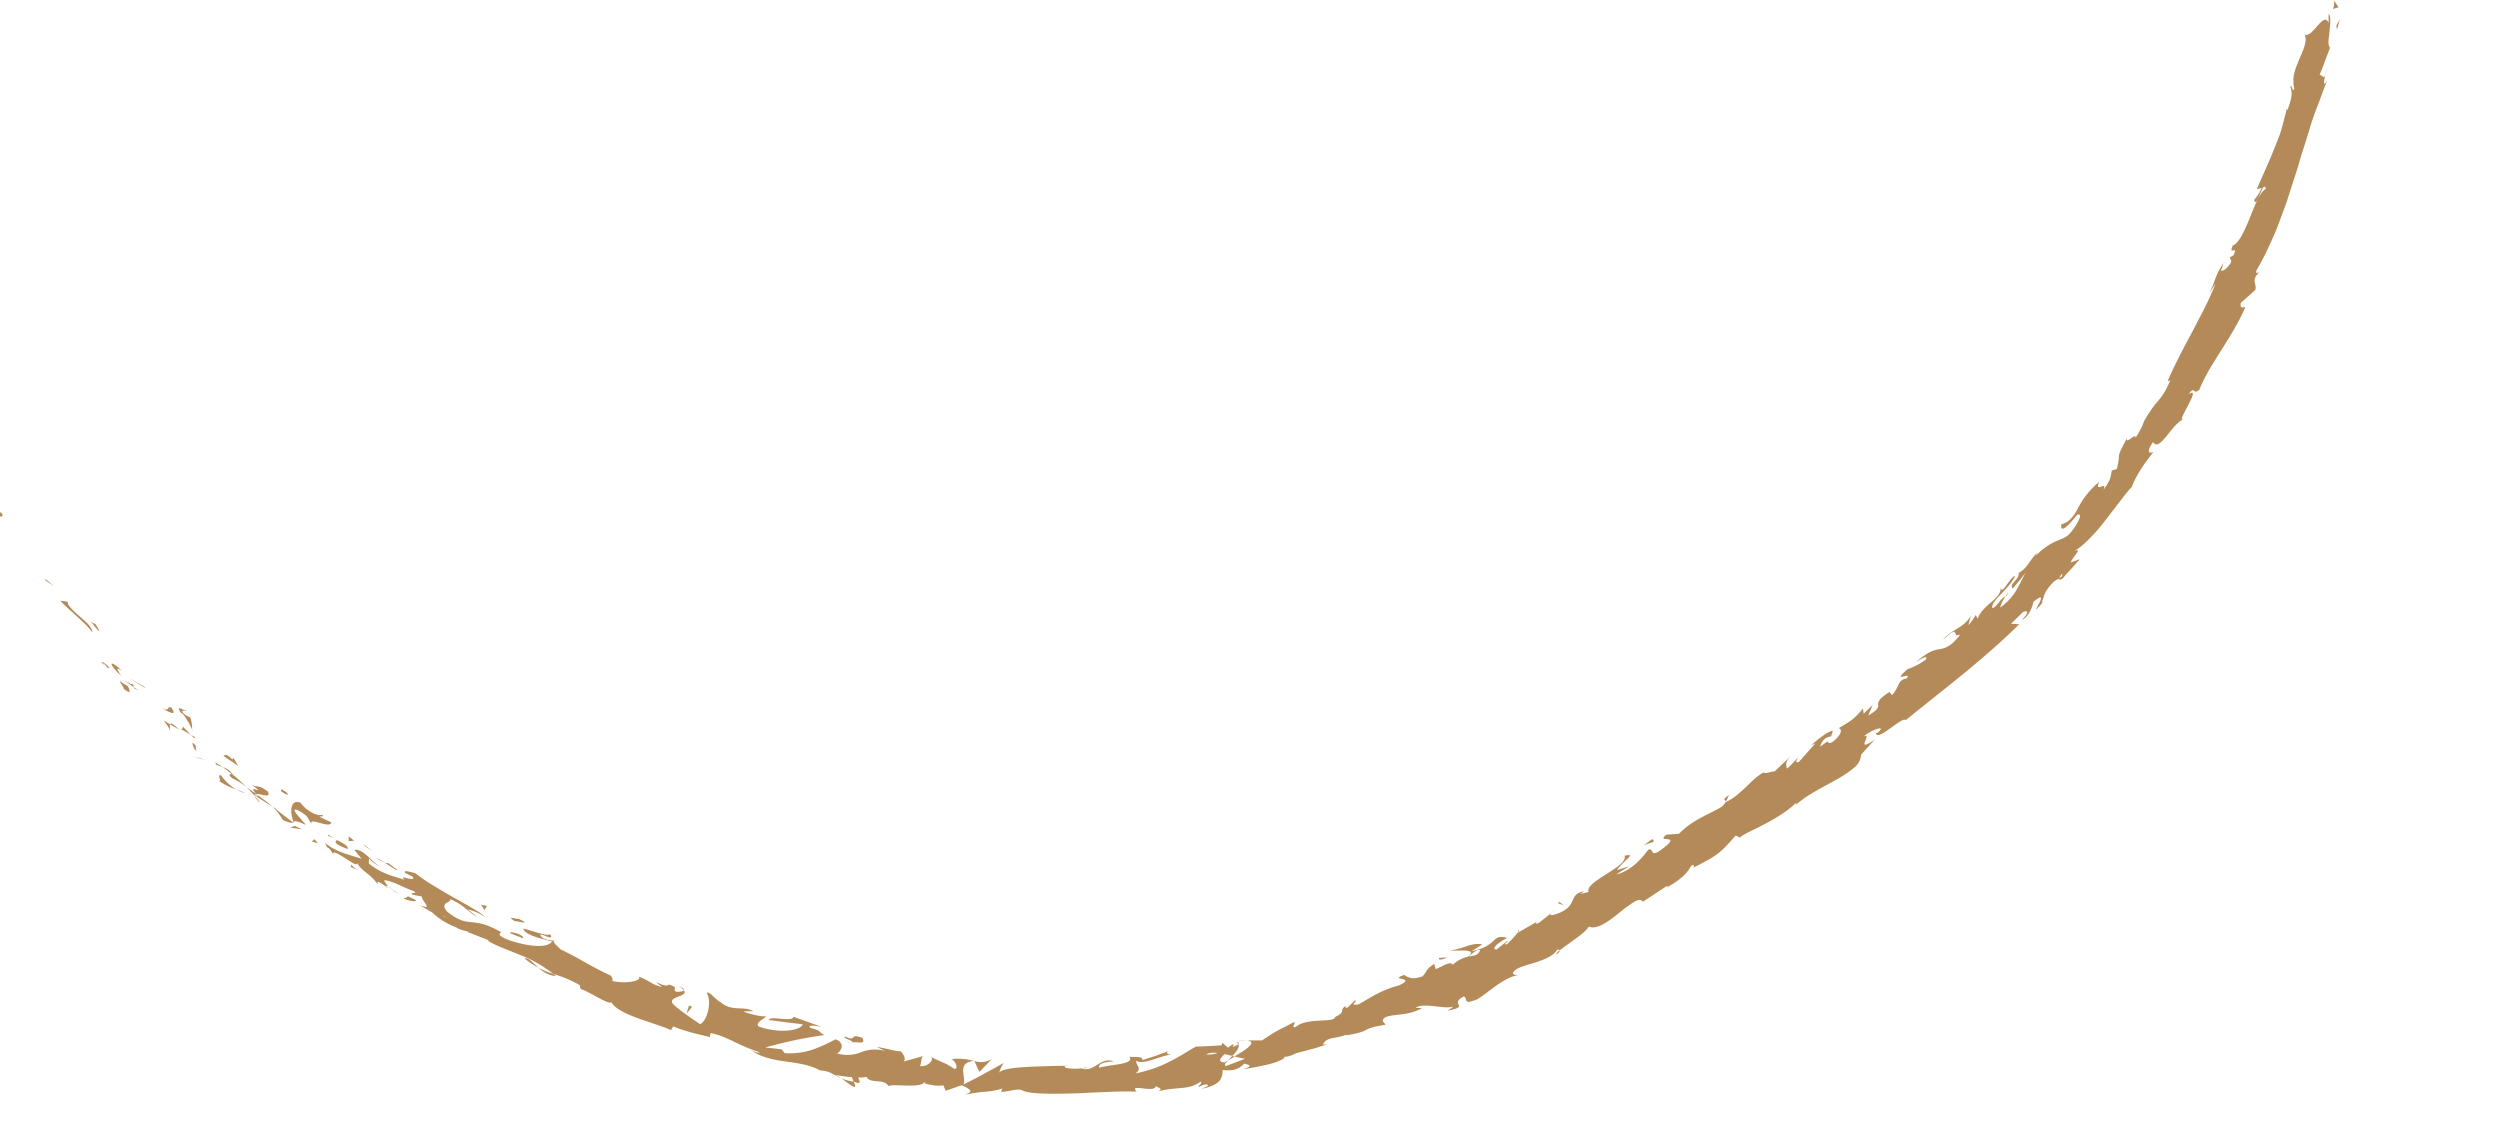<svg id="corde" xmlns="http://www.w3.org/2000/svg" viewBox="0 150 885.5 400"><defs><style>.cls-1{fill:#b38a58;}</style></defs><path class="cls-1" d="M.9,332.43c-.49-1.61-1.46-.62-1.76-.78C.41,334.22,1.18,332.25.9,332.43Z"/><path class="cls-1" d="M16.44,355.35l-.7-.08c1.12.85,2.29,1.62,3.42,2.42C18.26,356.92,17.33,356.15,16.44,355.35Z"/><path class="cls-1" d="M32.71,374c0-3.15-6.23-6.16-8.64-10l-.12-.87c-.87-.11-1.75-.23-2.62-.37C25.13,366.77,30.66,370.91,32.71,374Z"/><path class="cls-1" d="M38.34,386.76c0-1.17,2.49,1.56-1.93-2.4a5.21,5.21,0,0,1,.23.55C37,385.29,37.52,385.82,38.34,386.76Z"/><path class="cls-1" d="M36.64,384.91c-1.85-1.84.67,1.71,0,0Z"/><path class="cls-1" d="M45.38,393.17l-2.94-1.91c.15.86,2.22,3.11,1.17,2.55C46.38,396,46.21,395.16,45.38,393.17Z"/><path class="cls-1" d="M48.78,394.35l-1.48-1C47.37,393.7,47.66,394.08,48.78,394.35Z"/><path class="cls-1" d="M44.18,391.13l3.12,2.2c-.11-.59.34-1.12-1.39-1.05C46.57,392.05,45.62,392,44.18,391.13Z"/><path class="cls-1" d="M42.91,389.39c-1-1.69-2.54-3.65.4-1.74-2.4-2.21-3.67-2.93-3.78-2.49S40.49,387.18,42.91,389.39Z"/><path class="cls-1" d="M35.19,373.45l-1.27-2.28-2-1.12C32.9,370.61,34.8,374,35.19,373.45Z"/><path class="cls-1" d="M60,408.78c.46-.19,0-1.67.18-2.27L58,405.17C58.74,406.29,60.37,408.17,60,408.78Z"/><path class="cls-1" d="M60.22,406.51l3.31,2C61.11,406.14,60.4,406,60.22,406.51Z"/><path class="cls-1" d="M50.89,393.09c-1.87-1-3.7-2.13-5.54-3.21,2.11,1.37,4.25,2.71,6.4,4Z"/><polygon class="cls-1" points="70.82 418.51 68.49 417.89 72.45 419.2 70.82 418.51"/><path class="cls-1" d="M78.29,424.61c-1.79-.35.74,2.54-.9,1.87a23.43,23.43,0,0,0,6.33,3.14A16.46,16.46,0,0,1,78.29,424.61Z"/><path class="cls-1" d="M87,431a30.69,30.69,0,0,0-3.25-1.35A14.44,14.44,0,0,0,87,431Z"/><path class="cls-1" d="M68.17,413a4.47,4.47,0,0,0,1.37,3L69.27,414Z"/><path class="cls-1" d="M69.26,413.91V414l2.37,2.17C71.34,415.88,70.61,415.21,69.26,413.91Z"/><path class="cls-1" d="M67.9,412.72l.27.25C68.15,412.78,68.11,412.69,67.9,412.72Z"/><path class="cls-1" d="M57.18,400.78c2.09,1,6,3.6,3.48-.25C58.91,400.08,60.33,402.29,57.18,400.78Z"/><path class="cls-1" d="M67.59,410.29c-.94-1-1.87-1.92-2.78-2.9-.17.31,0,1.16-1,.68C65.05,408.83,66.31,409.57,67.59,410.29Z"/><polygon class="cls-1" points="69.32 411.29 67.59 410.29 68.63 411.36 69.32 411.29"/><path class="cls-1" d="M82.34,425.71a22.3,22.3,0,0,1,5,3.09c-1.64-1.65-3.42-3.22-5.16-4.67C81.63,424.24,80.41,424.16,82.34,425.71Z"/><path class="cls-1" d="M76,420l.34.19C76.23,419.9,76.11,419.75,76,420Z"/><path class="cls-1" d="M104.14,441.58c0-.13-.08-.26-.14-.39l-.19.13Z"/><path class="cls-1" d="M82,423.7a6.6,6.6,0,0,0-3.17-2c1.07.73,2.18,1.54,3.31,2.47C82.36,424.08,82.46,424,82,423.7Z"/><path class="cls-1" d="M92,434.14c-.55-.76-1.22-1.57-1.94-2.39C90.51,432.61,91.55,434.21,92,434.14Z"/><path class="cls-1" d="M76.55,420.79l-.23-.12C76.57,421.25,76.61,421.09,76.55,420.79Z"/><path class="cls-1" d="M76.55,420.79a12.75,12.75,0,0,0,2.27.87,26.94,26.94,0,0,0-2.48-1.52A3.06,3.06,0,0,1,76.55,420.79Z"/><path class="cls-1" d="M114.08,438.52c-.46.41-1.77.2-3.27-.52a12.41,12.41,0,0,1-4.35-3.65c-3.6-1.51-3.93,3.09-2.46,6.84.4-.35.69-.73,4.31,1-.76-1.34-6.24-6.35-2.9-5.28,4.6,2.55,3.21,2.86,4.94,4.82-.91-2.44,6.69,2,7-.45l-4.17-1.95C113.28,439,114.94,439.49,114.08,438.52Z"/><path class="cls-1" d="M98,436.61l-1.4-.86a22,22,0,0,1,3.58,4.68c2.56,1.13,3.28,1.11,3.66.89-2.16-1.6-4.28-3.25-6.4-4.91Z"/><path class="cls-1" d="M90.74,431.27c1.81-.23,5.23,1.73,4.19-.85-3.81-2.85-3.32-1.18-5.9-2.52,6.28,4.51-2.21-.79,1.75,3.22a31.07,31.07,0,0,1-3.49-2.32c1,1,1.92,2,2.78,2.95l-.09-.18,0,0h0c-.16-.33-.19-.47.05-.17a.74.74,0,0,1,.15.08,1.16,1.16,0,0,1,.57-.17c1.61,1.59.08.48-.57.17-.06,0-.15,0-.2.09l0,0c2.2,1.39,4.36,2.83,6.59,4.18A63.24,63.24,0,0,0,90.74,431.27Z"/><path class="cls-1" d="M65.55,401.28c.09.25,0,.31,0,.39C66,401.89,66.2,401.94,65.55,401.28Z"/><path class="cls-1" d="M67.33,404a4.74,4.74,0,0,1-2.46-1.5c-.89-1.35.42-.45.65-.82-1-.49-3.44-1.91-1.35.87l.52.24c2,2.43,3.83,6.29,3.32,6.05A10.94,10.94,0,0,0,67.33,404Z"/><path class="cls-1" d="M79.1,417.72l5.33,3.61-1.79-2.94-.3.62C79.71,416.48,79.78,417.61,79.1,417.72Z"/><polygon class="cls-1" points="104.37 442.53 102.88 443.14 107.04 443.76 104.37 442.53"/><polygon class="cls-1" points="111.37 447.24 110.44 448.04 112.68 448.71 111.37 447.24"/><path class="cls-1" d="M549.51,473.3l1.45-1.18A11.77,11.77,0,0,0,549.51,473.3Z"/><path class="cls-1" d="M537.68,479.5l0,.68C538.06,479.6,538.18,479.27,537.68,479.5Z"/><path class="cls-1" d="M297.84,531.84c2.45,1.71,5.15,4.1,5.11,2.72l-.56-1.46A13.82,13.82,0,0,1,297.84,531.84Z"/><path class="cls-1" d="M437.31,524.24l-.86-.22-1.53,1.6Z"/><path class="cls-1" d="M438,518.56h3.63A20.62,20.62,0,0,0,438,518.56Z"/><path class="cls-1" d="M611.33,433.89l1.1-2.28C609.58,433.45,611.2,433.2,611.33,433.89Z"/><path class="cls-1" d="M185.83,489.54a33.73,33.73,0,0,0,5,3.29C188.57,490.91,187,488.9,185.83,489.54Z"/><path class="cls-1" d="M551.4,488c.91-.74,1.22-1.21,1.05-1.45C551.51,487.29,551,487.82,551.4,488Z"/><path class="cls-1" d="M197,495.78c-.33-.3-.67-.53-1-.81a29.4,29.4,0,0,1-5.2-2.14A10.67,10.67,0,0,0,197,495.78Z"/><path class="cls-1" d="M787.57,243.24c.13-.15.25-.35.39-.48C787.82,242.64,787.7,242.87,787.57,243.24Z"/><path class="cls-1" d="M824.1,173.33c0,.39-.09.91-.17,1.47l-.35,1.77A11.15,11.15,0,0,0,824.1,173.33Z"/><path class="cls-1" d="M139.65,465.69c-1.57-.83-.31,0,0,0Z"/><path class="cls-1" d="M134.92,456.87c.4.07.74.06.93-.18A1.18,1.18,0,0,1,134.92,456.87Z"/><path class="cls-1" d="M216.37,495.62l.14.06C216.13,495.24,216.2,495.32,216.37,495.62Z"/><path class="cls-1" d="M137.66,463.83a18.73,18.73,0,0,0,1.75,1.48A18.93,18.93,0,0,0,137.66,463.83Z"/><path class="cls-1" d="M137.65,464.54l-1.27-.9C136.08,463.71,136.18,463.93,137.65,464.54Z"/><path class="cls-1" d="M141.81,466.89a23.19,23.19,0,0,1-2.4-1.58c.26.25.35.39.24.38Z"/><path class="cls-1" d="M710.41,361.19a3.65,3.65,0,0,1,.34-.18C711.59,359.38,711.12,360,710.41,361.19Z"/><path class="cls-1" d="M345.07,525.7l-.2,0,.25.06Z"/><path class="cls-1" d="M351.28,525.11a7.25,7.25,0,0,1-6.16.7l1.78,3.87Q349.12,527.4,351.28,525.11Z"/><path class="cls-1" d="M577,456.87l-4.32,1.31c3.47-4.42,7-5.85,2.7-5.1,1.64,3.85-14.22,9.12-12.72,12.88l-2.93.69c.74-.38.73-.65,1.46-1-2.91.55-3.44,1.7-4.07,3.11s-1.36,3.07-4.67,4.55c-2.36.94-4.18,1.26-2.91,0-1.48,1.19-3,2.41-4.45,3.56-1.48.69-1.46-.12,0-.81l-7.41,4.26v-.13a41.1,41.1,0,0,1-3.84,4.22c-2.21.45.78-.87,0-1.08l-3.8,3c-2.19-.08.87-2.76,3.85-4.09-5.76-1.68-3,2.74-12.67,4.68l3.8-2.38c-3.59-.87-6.33,1.45-11.5,2.16.69.09,3.36-.09,5.32,0s3.22.58,1.12,2.15a12.13,12.13,0,0,0-5.41,2.87c-.63-1.32-2.92.15-6,1.56l-.55-1.85c-3.12,1.94-2.48,2.72-4.11,4.36-3.82,1.44-5.18.34-6.53-.46-6.13,2.13,5.06.54-1.94,3.74a29.56,29.56,0,0,0-3.65,1.16c-1.14.43-2.23.9-3.33,1.44-2.19,1.07-4.41,2.48-7.28,4.09-3.81.62.23-1.33-1.24-1.4l-2.66,2.55c-.79.24-.69-.29-.64-.56-2.49,1.48.41,1.92-3.66,3.83-.24,1.19-2.68,1.16-5.6,1.33s-6.34.43-8.64,2.38c-1.46-.14.3-1.32-.31-1.91-3.39,1.84-4.89,2.51-6.2,3.23s-2.43,1.46-5.18,3.29l-5.46,0c4.13.48-.3,3.33-4.3,5.69A31.86,31.86,0,0,0,441,525c-2.21.91-4.44,1.72-6.68,2.54-.91-.13-.34-.92.62-1.94-.44.25-.85.5-1.17.71-2.62-.17-1.56-1.52,0-2.94.92.19,1.83.41,2.73.63,1.45-1.48,2.72-3.15,2.12-4.15a7.25,7.25,0,0,1-2.11,1c.37-.41.59-.74.34-.89s-.89.42-1.9,1.14l-2-1.77-.2.91-4.57.29c-1.53.08-3.06.11-4.58.17-1.49.82-2.93,1.7-4.4,2.6s-3,1.72-4.66,2.58a48.4,48.4,0,0,1-5.47,2.43,54.58,54.58,0,0,1-6.85,1.9c2.39-1.88.25-2.61.18-4.47,1.51.8,3.48.34,5.72-.35s4.74-1.73,7.41-1.92c-2.78.22-2.31-.75-1.66-1.16L409.27,524l-4.6,1.48c0-1.54-2.15-.88-4.68-1.2,2.21,2.79-6.85,2.71-10.65,3.91-.32-1,.54-2,5.25-2.26-2.69-.87-4.28.17-5.88,1.18s-3.22,2.1-5.84,1.31c1.16-.1,1.79,0,2.22-.53-2.65,1.14-9.3.6-7.77-.32l1.15-.06c-1.92,0-4.33,0-6.89.1s-5.27.12-7.78.31c-5,.25-9.25.82-9.89,2.09a12,12,0,0,1,1.62-3.55c-2.32,1.39-4.67,2.61-7.06,3.92s-4.82,2.58-7.27,3.76c1.39-2.08-2.74-7.7,3.67-8.35a19.27,19.27,0,0,0-7.86-.64c1.19.42,2.77,3.44,1.05,3.48a27,27,0,0,0-3.89-2.24c-.9-.4-1.95-.77-4.66-2.17,1.78.7-.71,3.85-3.66,3.36.53-.45.25-3.39,1.36-3.61-2.57.78-5.15,1.46-7.77,2.19,1.92-.31.78-2.77-.66-4,.62.84-6.18-1.22-8.15-1.28l2.89,1.37a13.19,13.19,0,0,0-8.51.44,13,13,0,0,1-8.58.43c1.15-.41,3.42-3.52-.5-5a58.29,58.29,0,0,1-7,3.26,25.28,25.28,0,0,1-11,1.64l-1.08-1.36-5.77-.64A153.7,153.7,0,0,1,292,516.61c-2.77-1.56-.51-1.3-5-2.54-1.32-1.36,2.83-.6,4.14-.31L281,510.13c-.13,2.09-8.51-.56-8.63,1.17,4,.52,7.92,1.06,11.89,1.48-.06,1-2.1,1.92-5.06,2.23a25,25,0,0,1-10.44-1.42c-1.63-1.37,2.51-3,2.56-3.66-1.17.4-7.35-1.06-7.87-1.74l3.44,0c-3.81-2.08-7.51.33-11.73-3.25-1.64-.72-4.11-4.22-4.81-3.2,1.93,3.13.08,10-2.37,11-.57-.32-8.12-5.4-9.63-7.17-2.1-2.72,5.69-2.45,3.89-4.78-.29.47-2.05.53-2.77.5-1.57-1.13,1.34-1.3-2.53-2.57-1.38,1.65-7.63-3.23-2.42.89-3.92-.95-3.8-1.92-8.14-3.66.88,1.79-5.62,2.54-9.56,1.48.42-.38-.14-1.37-.42-1.82-3.72-1.76-6.51-3.25-9.2-4.77s-5.34-3-8.8-4.63c-.42-.76-3.48-2.9-1.69-3a11.39,11.39,0,0,1-4.5-.95c-3.32-3.57,4.85,2,2.65-1.38-.78.94-6.2-1.16-9.51-2,.05,1.05,1.74,2,3.84,2.8a59.52,59.52,0,0,0,6.3,1.75c-1.07,2.28-7.55,2.18-15.26-.45-6-2.33-1.73-2.71-2.88-2.89-5.21-3-8-3.21-10.48-3.46s-4.64-.61-8.58-3.81c-2.7-3.32,1.4-2.89,1.19-4.33,4.85,1.95,6.49,4.75,9.64,6.34-1.17-.88-2.3-1.82-3.45-2.73A17.29,17.29,0,0,1,172,475a17.26,17.26,0,0,0-3.83-2.8c-1.87-1.15-4.23-2.48-6.76-3.89s-5.18-3-7.69-4.5a64.38,64.38,0,0,1-6.64-4.54c-1.68-.36-4.4-1.32-3.58-.08l2.63,1.29c1.66,2.49-5.65-1.25-2.77,1.16-1.92-.61-4-1.16-6.19-2a24.82,24.82,0,0,1-6.54-3.78l.07-2.11c-.18.52,2.52,2.83,4.14,3.16-2.4-.53-5.94-6.5-9.34-5.86.87,1.06,1.74,2.12,2.62,3.15-3.84-1.3-9.1-2.32-12.9-5.58.88,2.77,1.06.46,2.85,4.2-1.17-3.84,10.71,6.93,8,2,1.77,4,4.75,4.13,7.68,8.39.19-.61-.84-1.84,2.57.53a4.72,4.72,0,0,1,1.06,0l.22.18-.16-.18c.2,0,.22,0-.06-.07a5.22,5.22,0,0,1-1.35-1.86c2.49-.15,8.12,3.23,10.4,3.73,2,1.48-1.24.09-.41,1.32l3.43.71c-.39,1.33,4.56,5.18-.86,3l4.5,2.64a24.63,24.63,0,0,0,8.44,5.22c2,1.46,6.18,1.64,3.79,1.57L173,483l-.08.33c3.52,2,7.52,3.3,11.47,5A43.26,43.26,0,0,1,196,495a42.86,42.86,0,0,1,9.31,3.89l.34,1.42c3.36,1,9.14,5.34,11,4.77,1.13,2.16,5,4,9.26,5.57s9,2.92,11.76,4.24l.76-1.34a62.45,62.45,0,0,0,6.06,2.05c2.13.6,4.42,1.12,7,1.72l.15-1.37c2.31.24,4.95,1.44,7.91,2.8a67,67,0,0,0,9.61,4c-.62.35-2.31-.33-3.44-1,3.61,2.72,8.08,3.61,12.5,4.23s8.72,1.15,12.25,3.19a9.1,9.1,0,0,1,4.57,1.25,1.46,1.46,0,0,0-.49-.06,7.27,7.27,0,0,0,.78.22c.77.46,1.58.9,2.47,1.33a12.85,12.85,0,0,0-2.06-1.22,49.26,49.26,0,0,0,6,.85l.61,1.63c.19,0,.33.06.52.07,2,1,1.87-.26,1-1.59a12.58,12.58,0,0,0,3.07-.22c1.28,2.63,5.89.36,7.82,3.27,1.7-1,11.25,1,12.78-1.51,0,.34.66.58-.54.45,2.42.6,4.84,1.2,7.13.77l.84,1.94,5.63-1.95c3.16,1.42,4.49,2.2,1.1,3.3,2-.33,3.43-.58,4.52-.73s1.86-.2,2.59-.26a26.24,26.24,0,0,0,6.17-1.15l-.38,1.18c2.41,0,6.26-1.45,7.68-.43,1.33.61,3.65.87,6.61,1s6.54.1,10.38,0l2.93-.08,3-.16c2-.1,4-.19,6-.25,4-.22,7.92-.28,11.41-.17-3.06-3.14,6.56.76,6.76-2,.9.72,2.88.93.76,1.93,6.85-1.84,10.73-.27,15.11-3.44.94.67-1.27,1.46-.48,1.82.53-.28,2.08-1.11,2.9-.76s-.89.87-1.93,1.42c3.55-.71,5.38-1.74,6.31-2.94a5.49,5.49,0,0,0,1-3.67c3.77.35,5.54-.13,7.71-2.3,1.4.47,3.64.77-.62,2.09,1.22-.24,5-.85,8.46-1.65s6.53-1.94,6.4-2.9c.88.26,3.41-.76,4-1.18l5.64-1.49c1.46-.4,2.9-.81,5.49-1.76l-1.55.17c1.37-2.87,4.19-1.88,8.3-3.52l0,.26c5.06-.88,6-1.43,7-1.94s1.92-1,6.93-1.86l-1-1.16c-.1-1.61,2.12-2,5-2.3s6.4-.81,8.87-2.44l-2.25,0c2.54-2.1,9.79.46,12.92-.43.75,0-.84.82-1.66,1.39,4.23-.8,4.29-1.37,4-2.06s-1-1.54,1.8-3c1.47.45-.3,3,3.62,1.41,1.13-.06,3.59-2.06,6.45-4.2s6.2-4.31,9.18-4.75c-1.48-.13-2.94-.28-.62-2.1,1.91-1.13,5-1.76,7.76-2.73s5.48-2.14,6.66-4.16c.6-.07.89,0,1,.17,2.66-2.21,9.16-6.2,10.24-8.41,2.56,1.36,6.89-1.71,10.7-4.79a48,48,0,0,1,5.23-3.86c1.48-.86,2.61-1.11,3.2-.12l8.7-5.7,0,.54c5.74-3.27,7.13-5.44,8.5-7.61,1.46-.55.74.41.76.68,8.64-4.42,9.38-5.06,14.94-11.38l1.51.79c.69-1,4-2.35,7.9-4.38s8.61-4.65,12.05-8.07c0,.2,0,.55-.49,1.15,3.92-3.77,9.83-6.47,14.68-9.29a36.94,36.94,0,0,0,6.23-4.18,6.4,6.4,0,0,0,2.52-4.66L664,412c-7.56,5.13-.33-2.69-3.88-1.16a14.54,14.54,0,0,1,4.78-2.66c1.32-.44,1.93-.18.27,1.28l-.72.19c.48,3.3,9.53-6.22,10.54-4.56,14-11.35,28.16-22,40.23-34l-2.92-.15,4.21-4.13c1.45-.75,2.69-.29-.33,2.67,2.45-.73,4.2-5.79,3.93-6.2,1.62-1.31,2.35-1.76,2.64-1.66s.12.74-.2,1.48c-.68,1.46-1.94,3.37-1,2.48s1.55-1.71,2.27-2.61l-.71.4c1.23-2.68.69-3.51,4.18-7.18,2.48-2.08,2.11-.31,3-1.19.11.11.45-.16,1.35-1.39,1.75-1.78,3.38-3.66,5-5.52l-3.24,1.15c1.48-3.08,4.58-5.28.88-3.94,1.38-.47,3.24-2,5.3-4,1-1,2.11-2.17,3.2-3.39s2.09-2.56,3.13-3.88c4.12-5.27,7.93-10.46,9.14-11.49,1.69-4.48,4.37-8.14,7.8-12.61-.56.46-1.36.58-1.64.12s0-1.52,1.41-3.47c1.15,1.88,2.77.28,4.67-2s4-5.3,6.28-6.19c-3.47,2,6.87-12.08,1.65-8.77,2.35-3.32,1.42.56,3.8-1.61,3.61-9.09,11.43-18.09,16.25-29.14-.4-.4-2,1-1.58-1.6,1.71-1.51,3.47-3,5.12-4.57.75-2.27-1.86-3.25,1.6-6.43-.66.38-1.64.93-1.14-.58a83.39,83.39,0,0,0,4.11-7.84c1.27-2.68,2.5-5.39,3.54-8.19s2.12-5.6,3.11-8.43l2.76-8.59c1-2.85,1.73-5.78,2.65-8.65s1.86-5.74,2.71-8.64,1.89-5.74,3-8.58,2.05-5.72,3.27-8.55c-1.69,3-1.33.83-.84-1.6-.58,1.53-1.27-.3-2-.12.71-1.56,1.3-3.15,1.89-4.74l1.8-4.8a4.13,4.13,0,0,1-.48-2.58c0-.56.09-1.16.17-1.79s.12-1.28.18-1.93c.27-2.58.53-5.07-.35-5.69v3.19c-.88-2.23-2.28-.89-3.81.83a29.88,29.88,0,0,1-2.32,2.5c-.8.67-1.6,1.06-2.28.81.88,2.44-.54,5.3-1.88,8.48-.35.79-.65,1.61-1,2.45a20,20,0,0,0-.84,2.58,11.83,11.83,0,0,0,0,5.68c-.92,1.49-.61-1.58-1.45-.86a7.29,7.29,0,0,1,.41,3.51,19.82,19.82,0,0,1-1.47,4.9l-.17-.54c-.69,2.9-1.35,5.37-2,7.64s-1.56,4.28-2.38,6.35c-1.58,4.17-3.65,8.36-6.21,14.54l1.66-.45a14.48,14.48,0,0,1-2.61,4.19c.41,1.93,1.16.05,2-1.86s1.52-3.88,2.15-2.05A5.54,5.54,0,0,0,801,218.4a19.15,19.15,0,0,0-1.44,2.52c-1,1.92-1.87,4.25-2.78,6.54-1.89,4.56-3.92,8.91-5.91,9.45-1.75,4.07,2.06-.53.24,3.53l-1.3.7.57,1.5c-1.38,2.57-3,3.44-3.73,3.22a17.17,17.17,0,0,0,.9-2.62,23.32,23.32,0,0,0-3.12,6.13,30.63,30.63,0,0,1-2,4.63l2.37-3.58c-1.16,2.8-2.46,5.72-3.91,8.65l-4.59,8.84c-1.6,2.92-3.15,5.87-4.6,8.75s-2.82,5.7-3.94,8.44l1-.41c-3.65,8.29-4.35,5.76-9.21,14.31l.06-.39a21.65,21.65,0,0,1-3.32,6.55c.37-1.26-.57-.5-1.54.14s-1.85,1.2-1.25-.36c-4.62,8.64-2,4.48-3.73,11.18l-1.77.54c-.49,2.37-.12,2.88-3,6.94,1.74-3.77-3.29,1.45-1.5-2.88a29.16,29.16,0,0,0-7.57,9.47,16.45,16.45,0,0,1-2.42,3.52,6.51,6.51,0,0,1-3.39,2c-.7,5.6,7.08-5.74,5.87-3.3,2.21-1.09-.74,4.48-3.1,6.77-1.09,1.25-2.76,1.69-4.8,2.61a18.58,18.58,0,0,0-3.33,1.9,21.88,21.88,0,0,0-3.92,3.48c.56-.6.43-.8,1-1.4-2.66,1.77-3.3,5.21-6.79,7.16,0,2.88-3.47,3.51-2.18,5.59.82-1,1.66-1.93,2.45-2.93l2.36-3c-2.38,3.66-3.29,8.44-9.25,12.63a15.13,15.13,0,0,1,1.86-4c-2,1-2.48,3.19-4.5,4.23-1.26-2.13,6.13-7,8-11.55-2.24.93-4.84,7.43-5.07,4,0,2.33-1.49,3.72-3.25,5.24a30.88,30.88,0,0,0-2.7,2.5,10.87,10.87,0,0,0-2.29,3.46l-.72-1.28a16.35,16.35,0,0,1-2.56,3.62l.86-3.37c-2.21,4.25-7.19,5.07-9.88,8.53,3.38-3,4-3.09,4.29-2.57s.18,1.58,1.92.63a17.72,17.72,0,0,1-2.33,2.69,11,11,0,0,1-1.91,1.5,8.49,8.49,0,0,1-3.16,1.08,11.65,11.65,0,0,0-3.48,1.07,24.38,24.38,0,0,0-5.34,4c1.2-1.21,5.38-3.52,3.82-1.26a24.63,24.63,0,0,1-6.39,3.31c-6.18,5.57,1.92.31-.23,3.25a3.5,3.5,0,0,0-2.88,2.12,14.14,14.14,0,0,1-2.32,3.8l-.92-1.12c-8,5.17-.11,3.93-7.55,8.38l1.62-3.84-3.2,3.17-.27-1.87c-3.13,3.9-4.55,4.55-8.63,7,1.48.15,1.09,2.52-2.33,5-2.86,1,.51-2.05-4.25,1.6.57-1.52,1.11-3.3,4-3.74,0-.53.55-1.51.49-2.05-3.08,1-6.46,4.34-8.21,5.61a9.56,9.56,0,0,1,2.1-1.08c-2,2.21-3.91,4.48-5.93,6.65-1.44.33-.8-.64-.15-1.6-1.37,1.12-2,2.36-4.06,3.92-.11-1.35-.93-2.26,1.77-4.78l-6.08,5.75c-.74-.1-4.3,1.22-3.65.26-4.22,1.93-8.09,8.16-13.75,10.68a5.16,5.16,0,0,1-1.56,1.74c-5,2.91-10,4.41-14.92,9.43l-4.4.29c-4.27,3.27,5.86-.55-1.26,4.88-5,3.94-2.95-.27-5.13.42-2.1,2.6-5.53,7.25-11.32,8.81C574.12,458.47,575.54,457.94,577,456.87Zm-56.85,32c1-.82,2.88-2.75,4.08-2.38C523.61,488.58,522.26,488.35,520.12,488.84ZM427.27,523.5c.84-.62,2.3-.72,4-.52A10.9,10.9,0,0,1,427.27,523.5ZM157.08,474.33h.16C159.5,476.22,158.71,475.53,157.08,474.33Zm-4.91-3.48c-.62-.12-.68.07-.56.37.54-.11,1.72.54,3,1.38C154.43,472.06,153.88,471.45,152.17,470.85ZM730.33,354.12l-1.06.61C730.73,352.5,730.51,353.3,730.33,354.12Z"/><path class="cls-1" d="M437.87,519.23a1.24,1.24,0,0,1,.7.64C439,519.52,438.94,519.24,437.87,519.23Z"/><path class="cls-1" d="M611.13,434.32l.17-.1a.56.56,0,0,0,0-.33Z"/><path class="cls-1" d="M240.3,499.27a6.43,6.43,0,0,1,1.91,1.53C242.4,500.49,242,500,240.3,499.27Z"/><path class="cls-1" d="M123.61,456.73c1.17.6,2.32,1.13,3.48,1.7a9,9,0,0,1-2.7-2.22C124.28,456.55,124.65,457.36,123.61,456.73Z"/><path class="cls-1" d="M101.24,430.44c-.56-.19-1-.69-1.51-.88l-.28.63C101.37,431.57,103,432.13,101.24,430.44Z"/><path class="cls-1" d="M123.16,450.74c.4-1.19-1.85-2.11-4.21-3.43.14.09.27.17.4.27C117.75,448.55,120.44,449.7,123.16,450.74Z"/><path class="cls-1" d="M118.41,447a18.47,18.47,0,0,1-2.08-1.34C115.68,446.05,117.09,446.33,118.41,447Z"/><path class="cls-1" d="M145.17,467.79c-.94-.92-1.47.94-1.84.14C141.31,468.58,151.64,470.55,145.17,467.79Z"/><polygon class="cls-1" points="123.51 446.21 123.5 447.98 125.42 447.77 123.51 446.21"/><path class="cls-1" d="M140.83,458.18c-1.15-.84-2.31-1.67-3.44-2.54-.08.25-.62.09-1.24-.16C138.35,456.91,140.69,458.61,140.83,458.18Z"/><path class="cls-1" d="M136.15,455.48a12.66,12.66,0,0,0-3.05-1.57A26.44,26.44,0,0,0,136.15,455.48Z"/><path class="cls-1" d="M128.65,448.94l.9.94,2.5,1.66C130.92,450.67,129.77,449.83,128.65,448.94Z"/><path class="cls-1" d="M180.76,480.58l4.34,1.71c.65-.25-.33-1.1-2-1.69C182,480.42,180.35,479.82,180.76,480.58Z"/><path class="cls-1" d="M170.23,470.45a4.3,4.3,0,0,1,1.27,2l1-1.58Z"/><path class="cls-1" d="M182.38,476.3c.64-.25,6.64,1.69,1.37-.83C183.11,475.71,178.78,474,182.38,476.3Z"/><polygon class="cls-1" points="245.16 506.57 244.05 506.18 243.13 509.1 245.16 506.57"/><path class="cls-1" d="M305.5,517.63c-5-1.92-1.67,1.55-6.17-.44-1.41.42,3.68,1.63,2.28,1.94C305,519.12,306.5,519.93,305.5,517.63Z"/><path class="cls-1" d="M301.61,519.13c-.54,0-1.11,0-1.73.08A8.35,8.35,0,0,0,301.61,519.13Z"/><polygon class="cls-1" points="827.76 160.43 828.8 156.86 827.52 159.09 827.76 160.43"/><path class="cls-1" d="M826.28,153.23l2-.67-1.51-2.32C826.79,151.06,826.79,152.66,826.28,153.23Z"/><path class="cls-1" d="M509.71,489.26l-.06.54c.7.24,1.45-.06,3-.66Z"/><polygon class="cls-1" points="552.44 469.52 551.71 469.87 553.9 470.68 552.44 469.52"/><path class="cls-1" d="M585.33,447.19c-1.43.82-2.85,2.18-4.28,3C583.9,448,586.88,448.81,585.33,447.19Z"/></svg>
